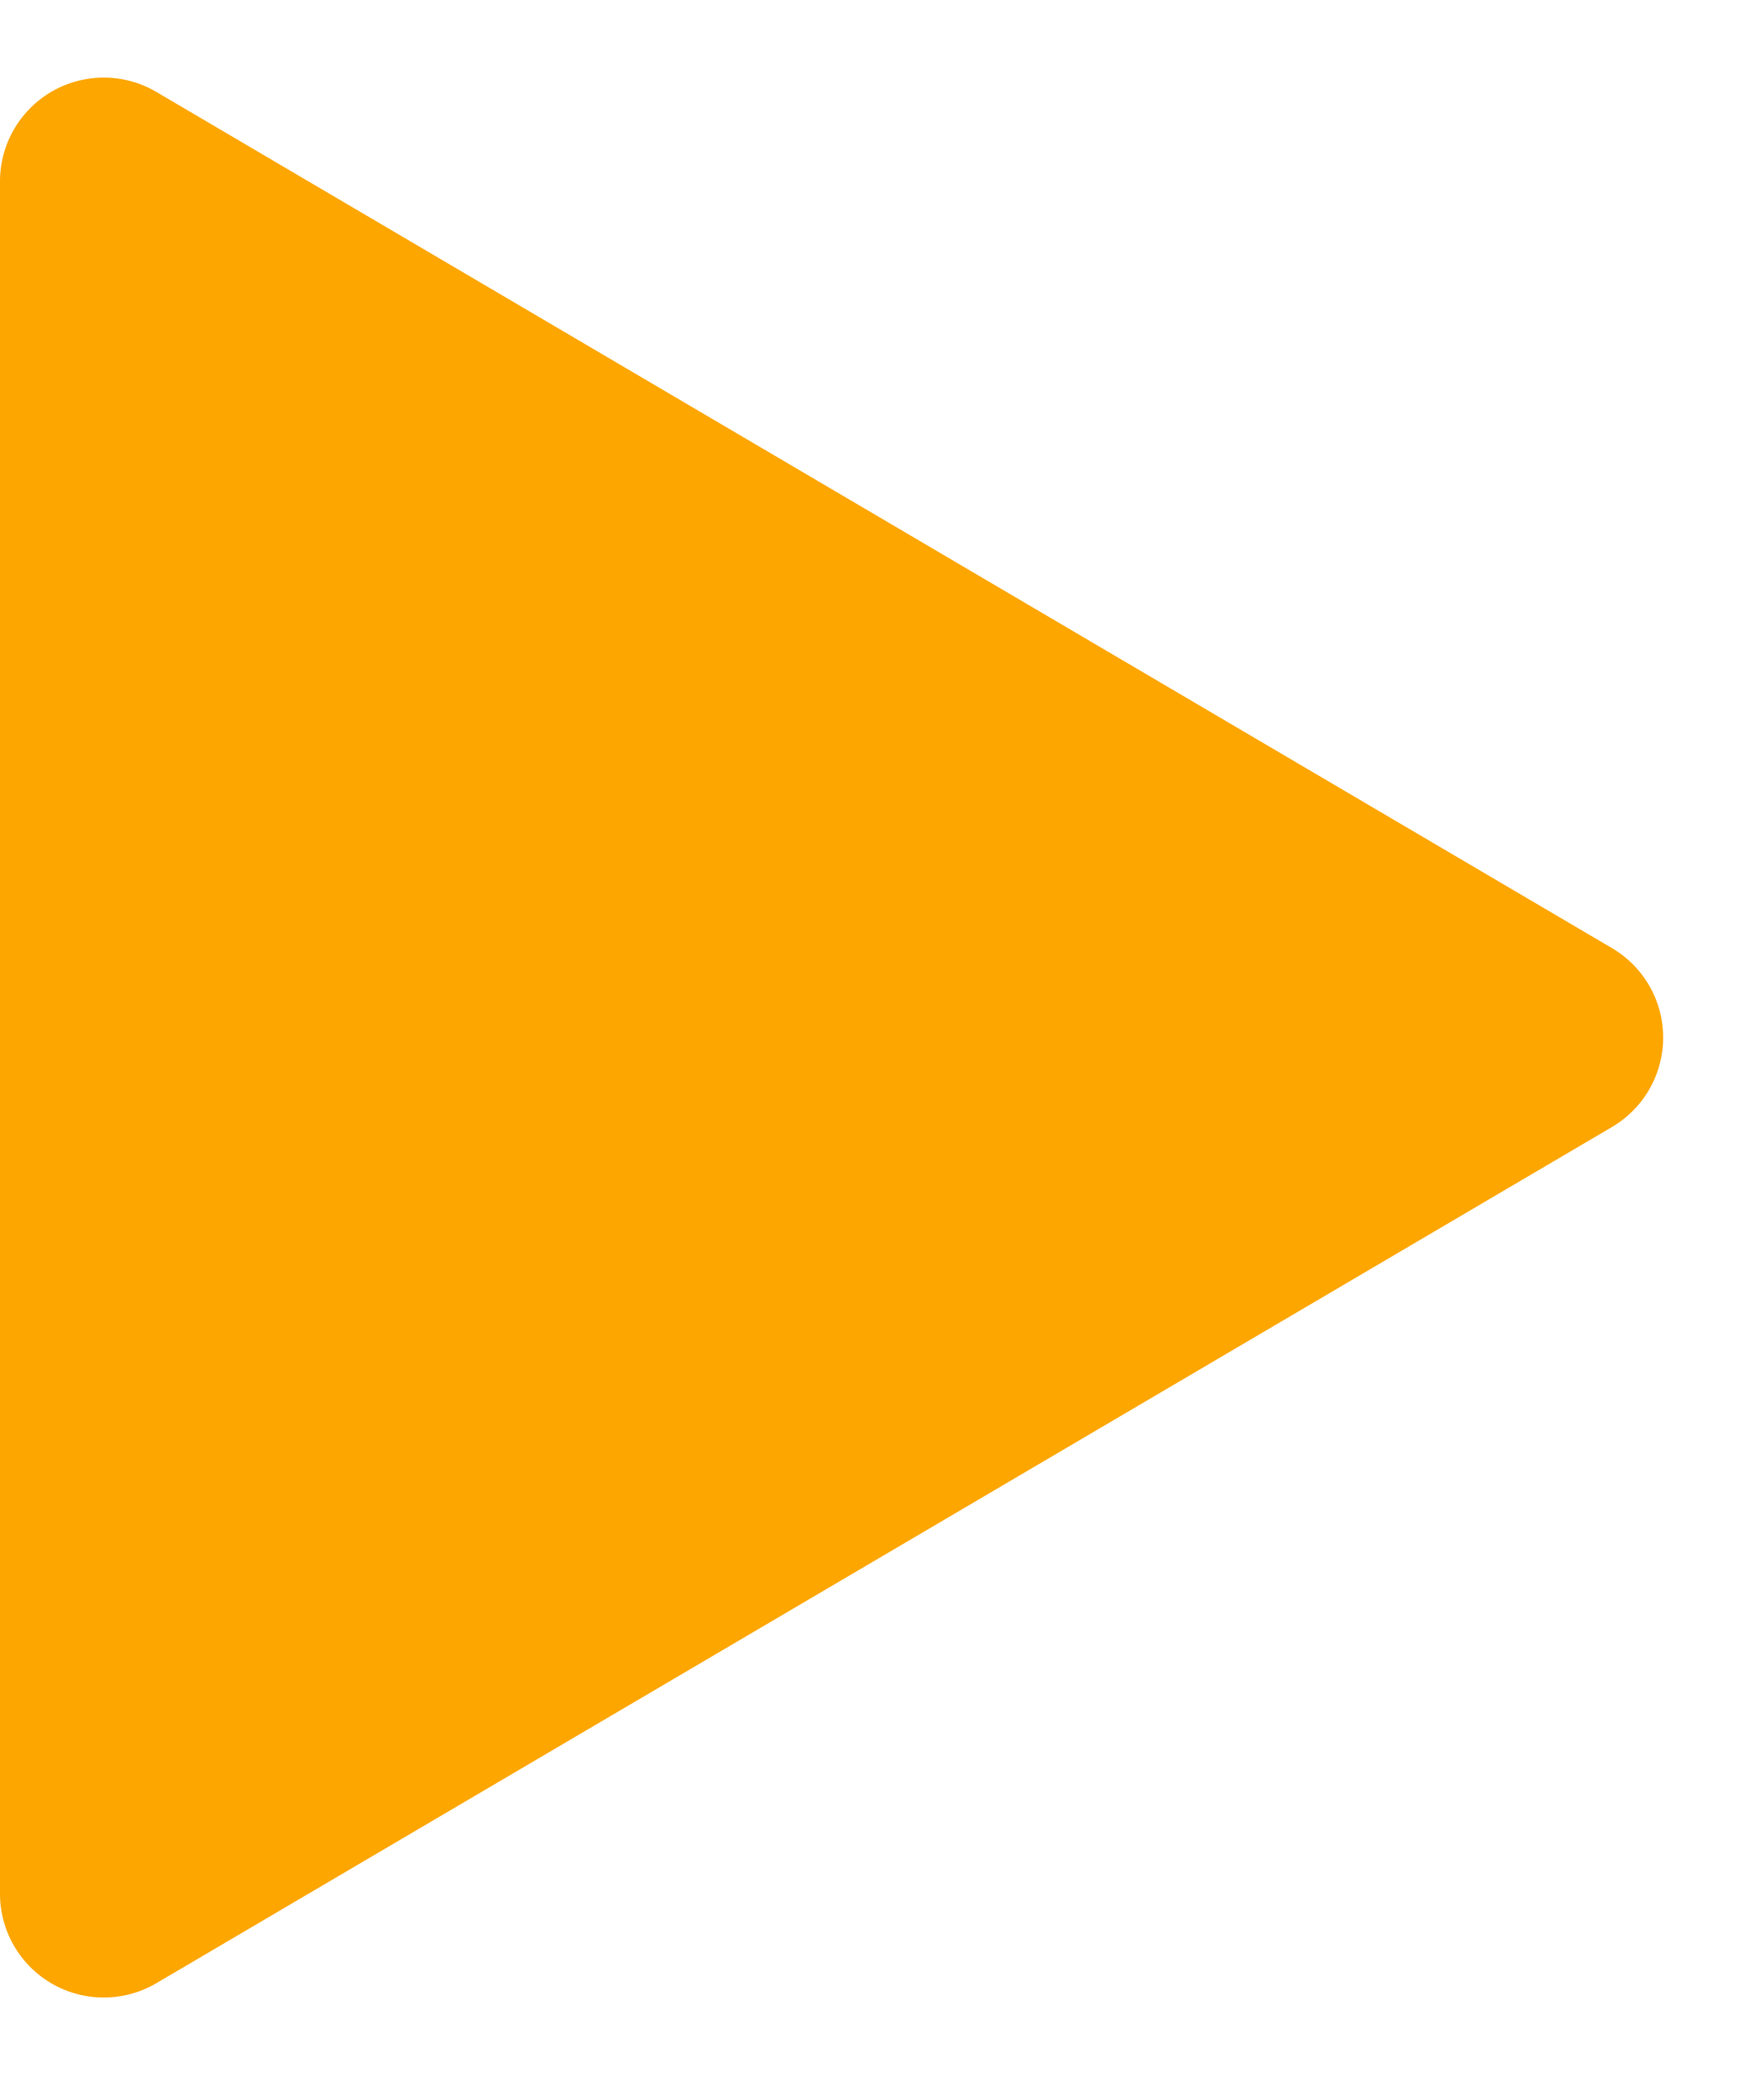 <svg xmlns="http://www.w3.org/2000/svg" width="17" height="20" viewBox="0 0 17 20">
    <path fill="#fda600" d="M9.138 1.465a1 1 0 0 1 1.724 0l8.252 14.028A1 1 0 0 1 18.252 17H1.748a1 1 0 0 1-.862-1.507z" transform="rotate(90 8.5 8.5)"/>
</svg>

